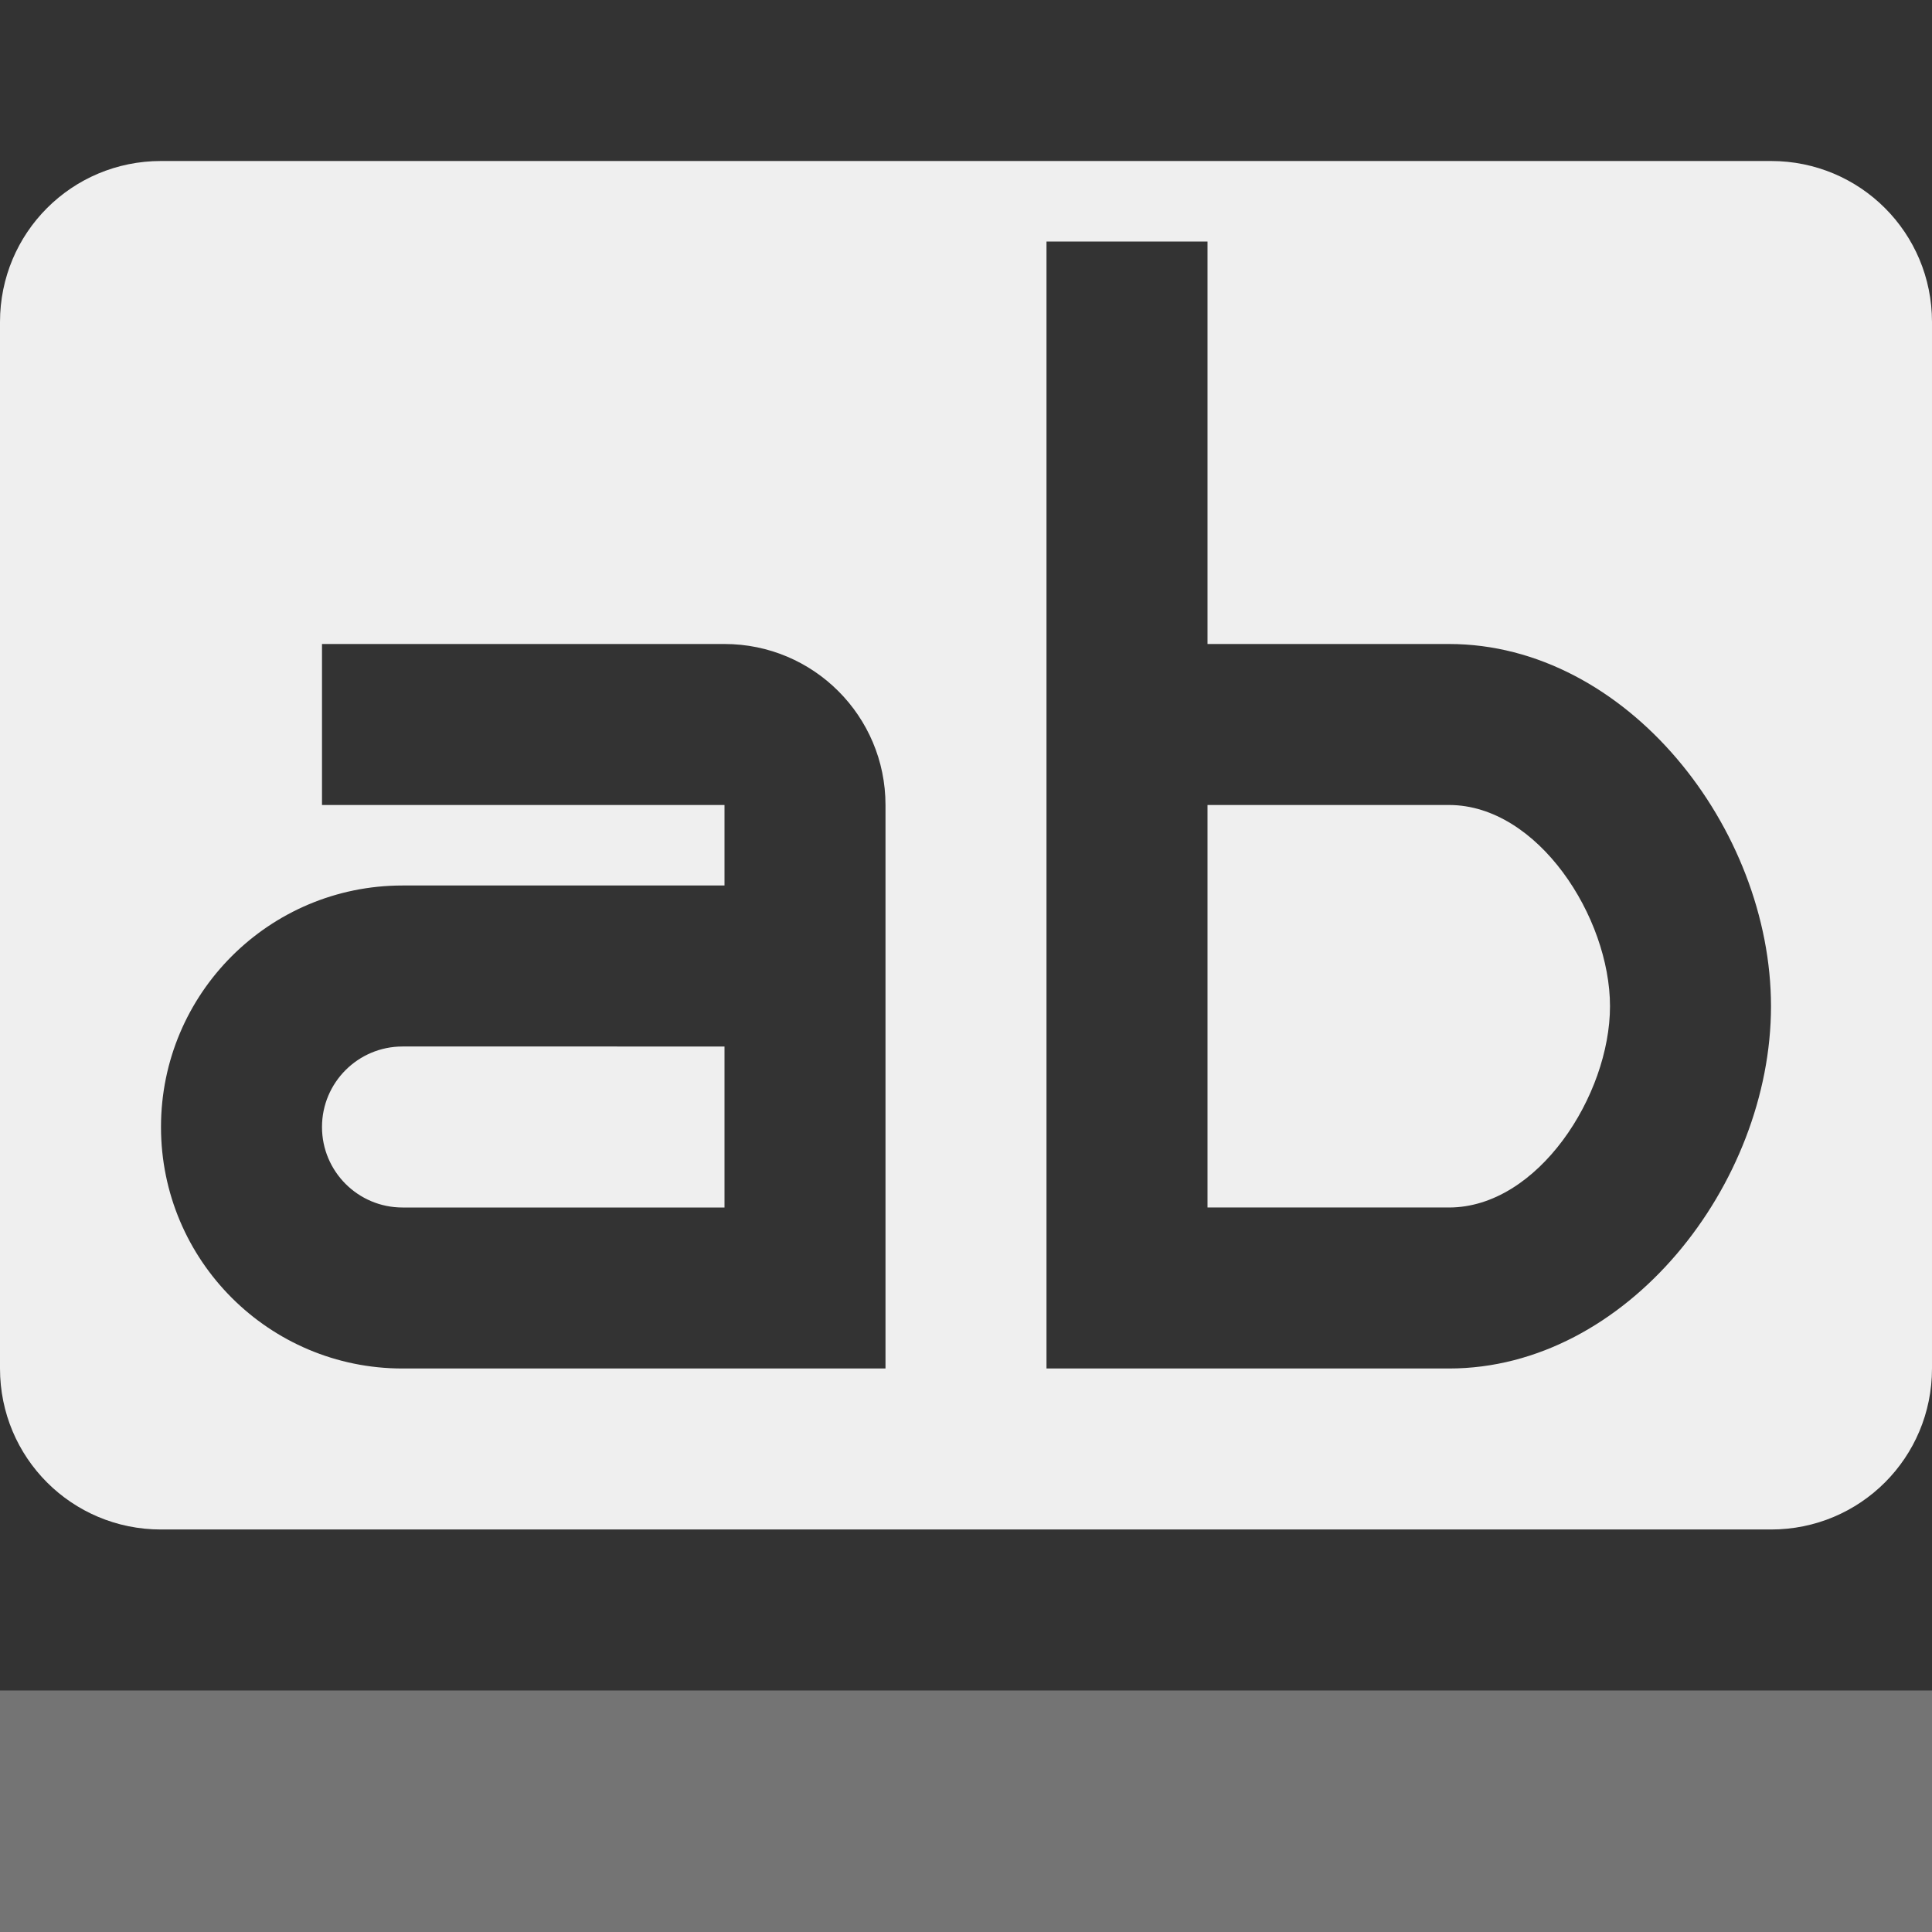 <svg viewBox="0 0 24 24" xmlns="http://www.w3.org/2000/svg"><rect x="0" y="0" width="24" height="24" fill="#333333" stroke="none"/><g fill="#efefef"><path d="m2 2c-1.108 0-2 .892-2 2v13c0 1.108.892 2 2 2h20c1.108 0 2-.892 2-2v-13c0-1.108-.892-2-2-2zm11 1h2v5h3c2.209 0 4 2.291 4 4.5s-1.791 4.5-4 4.5h-3-1.998-.002zm-9 5h5c1.105 0 2 .895 2 2v7h-6c-1.657 0-3-1.343-3-3s1.343-3 3-3h4v-1h-5zm11 2v5h3c1.105 0 2-1.395 2-2.5s-.895-2.5-2-2.5zm-10 3c-.552 0-1 .448-1 1s.448 1 1 1h4v-2z"/><path d="m0 21v3h24v-3z" opacity=".35"/></g></svg>